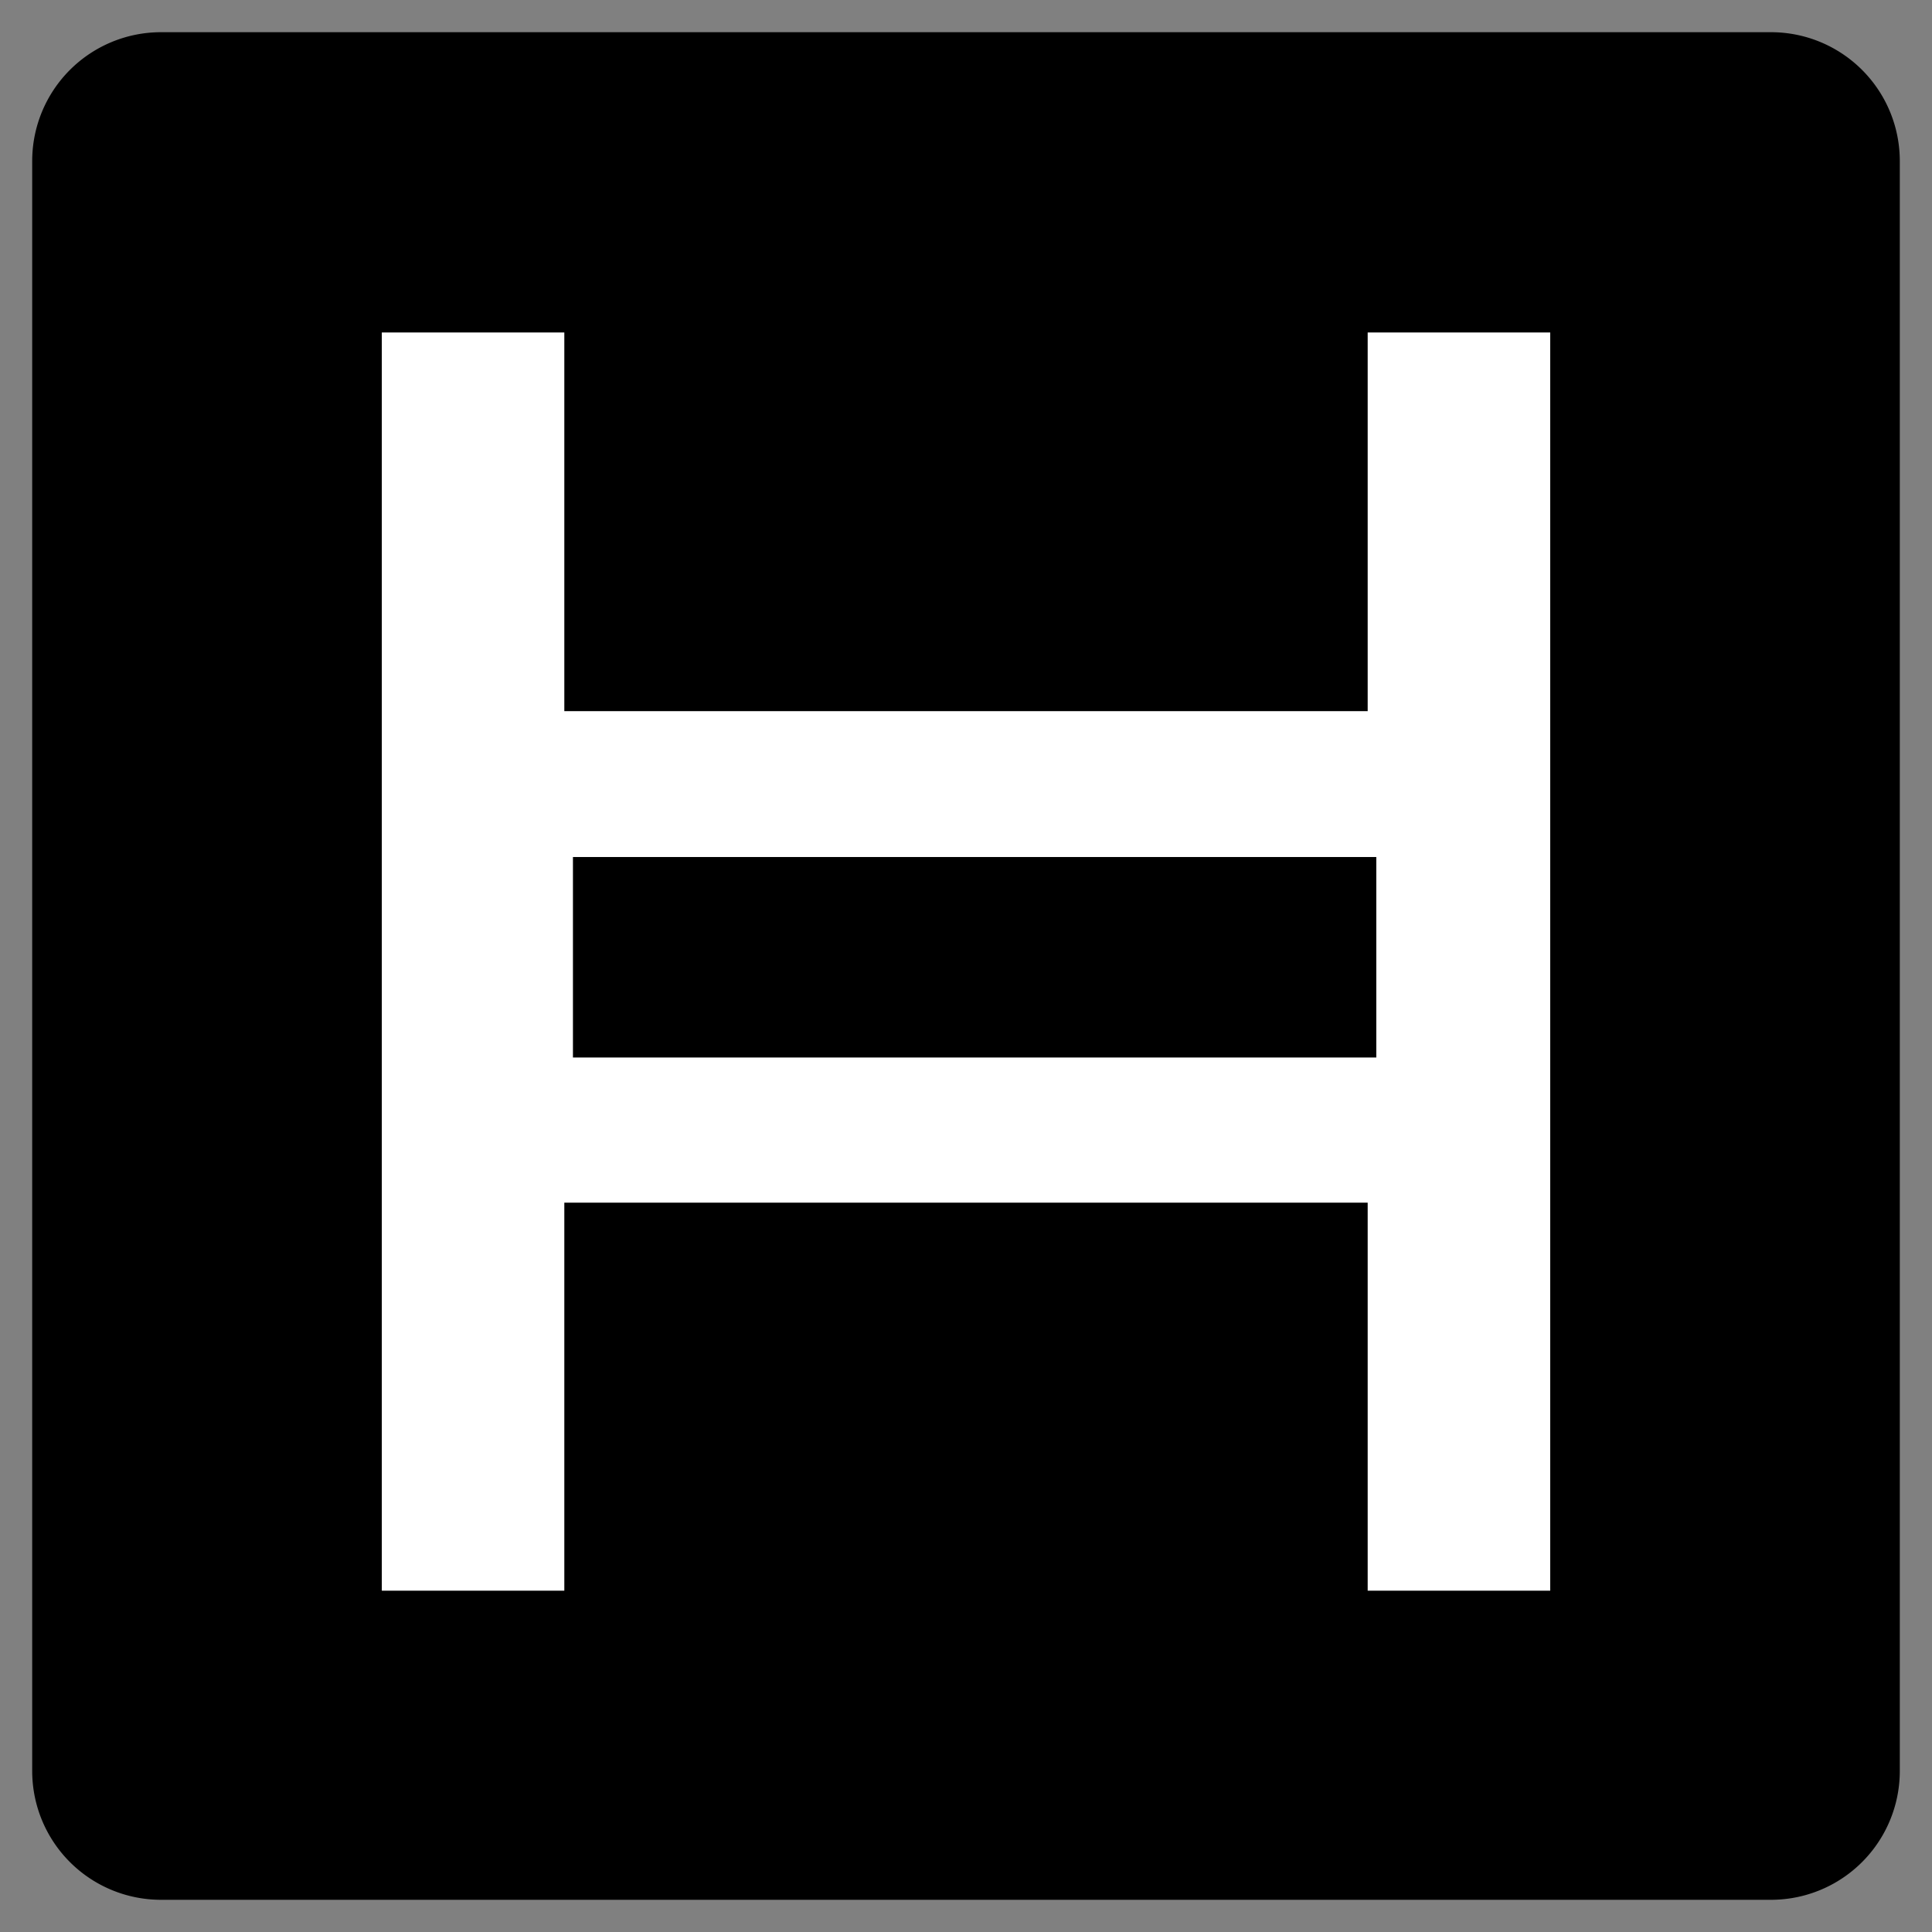 <svg xmlns="http://www.w3.org/2000/svg" xmlns:xlink="http://www.w3.org/1999/xlink" width="300" height="300" viewBox="0 0 300 300">
  <rect x="0" y="0" width="300" height="300" fill="#808080" stroke="none"/>
  <defs>
    <clipPath id="clip-Hedera_">
      <rect width="300" height="300"/>
    </clipPath>
  </defs>
  <g id="Hedera_" data-name="Hedera " clip-path="url(#clip-Hedera_)">
    <rect width="300" height="300" fill="rgba(255,255,255,0)"/>
    <path id="Path_3" data-name="Path 3" d="M20,0H270a20,20,0,0,1,20,20V270a20,20,0,0,1-20,20H20A20,20,0,0,1,0,270V20A20,20,0,0,1,20,0Z" transform="translate(5 5)"/>
    <g id="Layer_2" data-name="Layer 2" transform="translate(-18.3 -21.188)">
      <g id="Layer_1" data-name="Layer 1" transform="translate(77.586 72.815)">
        <path id="Path_2" data-name="Path 2" d="M923.3,891.623H894.957V831.372H770.211v60.251H741.87V696.25h28.341v58.8H894.957v-58.8H923.3ZM771.55,808.832H896.295V777.7H771.55Z" transform="translate(-741.87 -696.25)" fill="#fff"/>
      </g>
    </g>
  </g>
</svg>
